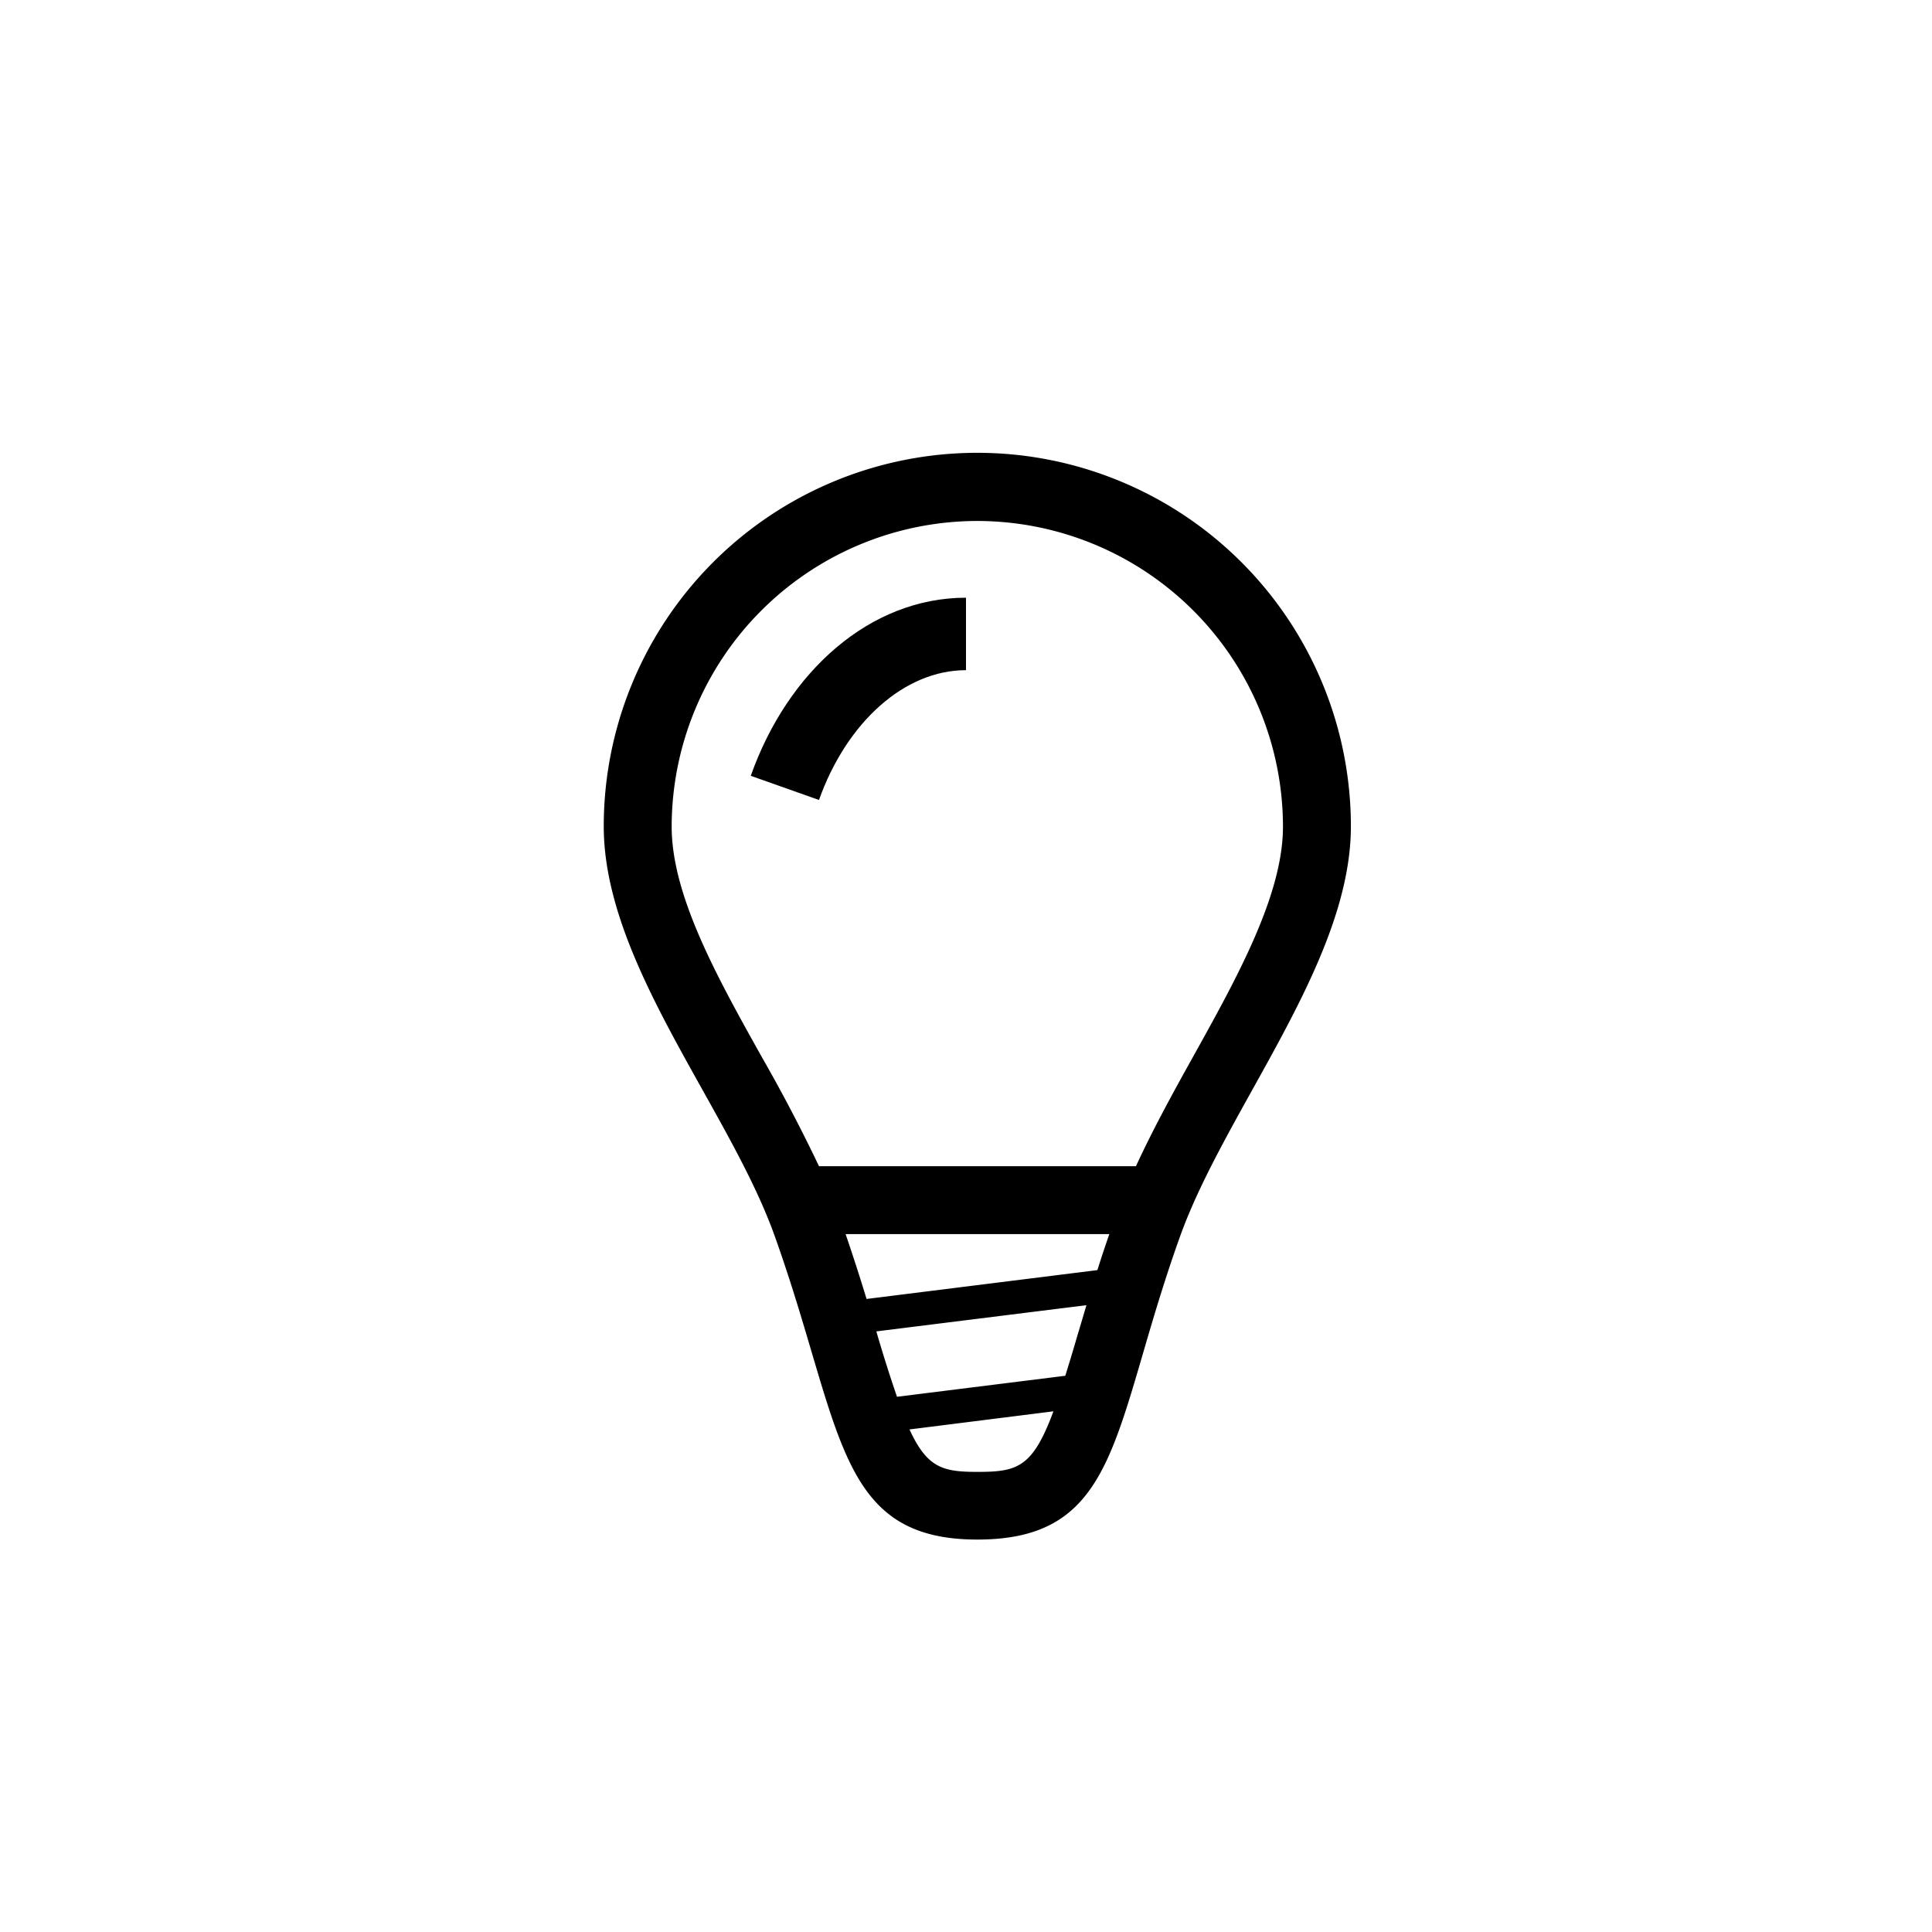 <svg width="32" height="32" viewBox="0 0 32 32" xmlns="http://www.w3.org/2000/svg"><g fill-rule="evenodd"><path d="M16.188 7.5A6.187 6.187 0 0 0 10 13.688c0 2.267 2.075 4.67 2.83 6.78 1.127 3.148 1.002 5.032 3.357 5.032 2.39 0 2.23-1.875 3.358-5.02.758-2.114 2.83-4.543 2.83-6.793A6.188 6.188 0 0 0 16.187 7.5zm1.457 15.287l-2.788.348a23.85 23.85 0 0 1-.337-1.065c0-.006-.004-.012-.005-.018l3.48-.434c-.05.166-.1.34-.148.496-.073.253-.14.472-.202.672zm-3.293-1.276a33.75 33.75 0 0 0-.346-1.07h4.368c-.07.2-.138.405-.198.596l-3.824.478zm1.835 2.868c-.57 0-.83-.066-1.123-.703l2.384-.3c-.345.932-.597 1.003-1.26 1.003zm2.628-5.063h-5.25a26.847 26.847 0 0 0-.948-1.81c-.734-1.313-1.492-2.67-1.492-3.814a5.068 5.068 0 0 1 5.063-5.063 5.068 5.068 0 0 1 5.062 5.063c0 1.133-.76 2.5-1.494 3.82-.33.592-.663 1.2-.94 1.802z"/><path d="M16 9.9c-1.59 0-2.952 1.22-3.565 2.95l1.13.4c.46-1.29 1.417-2.15 2.435-2.15V9.9z"/></g></svg>